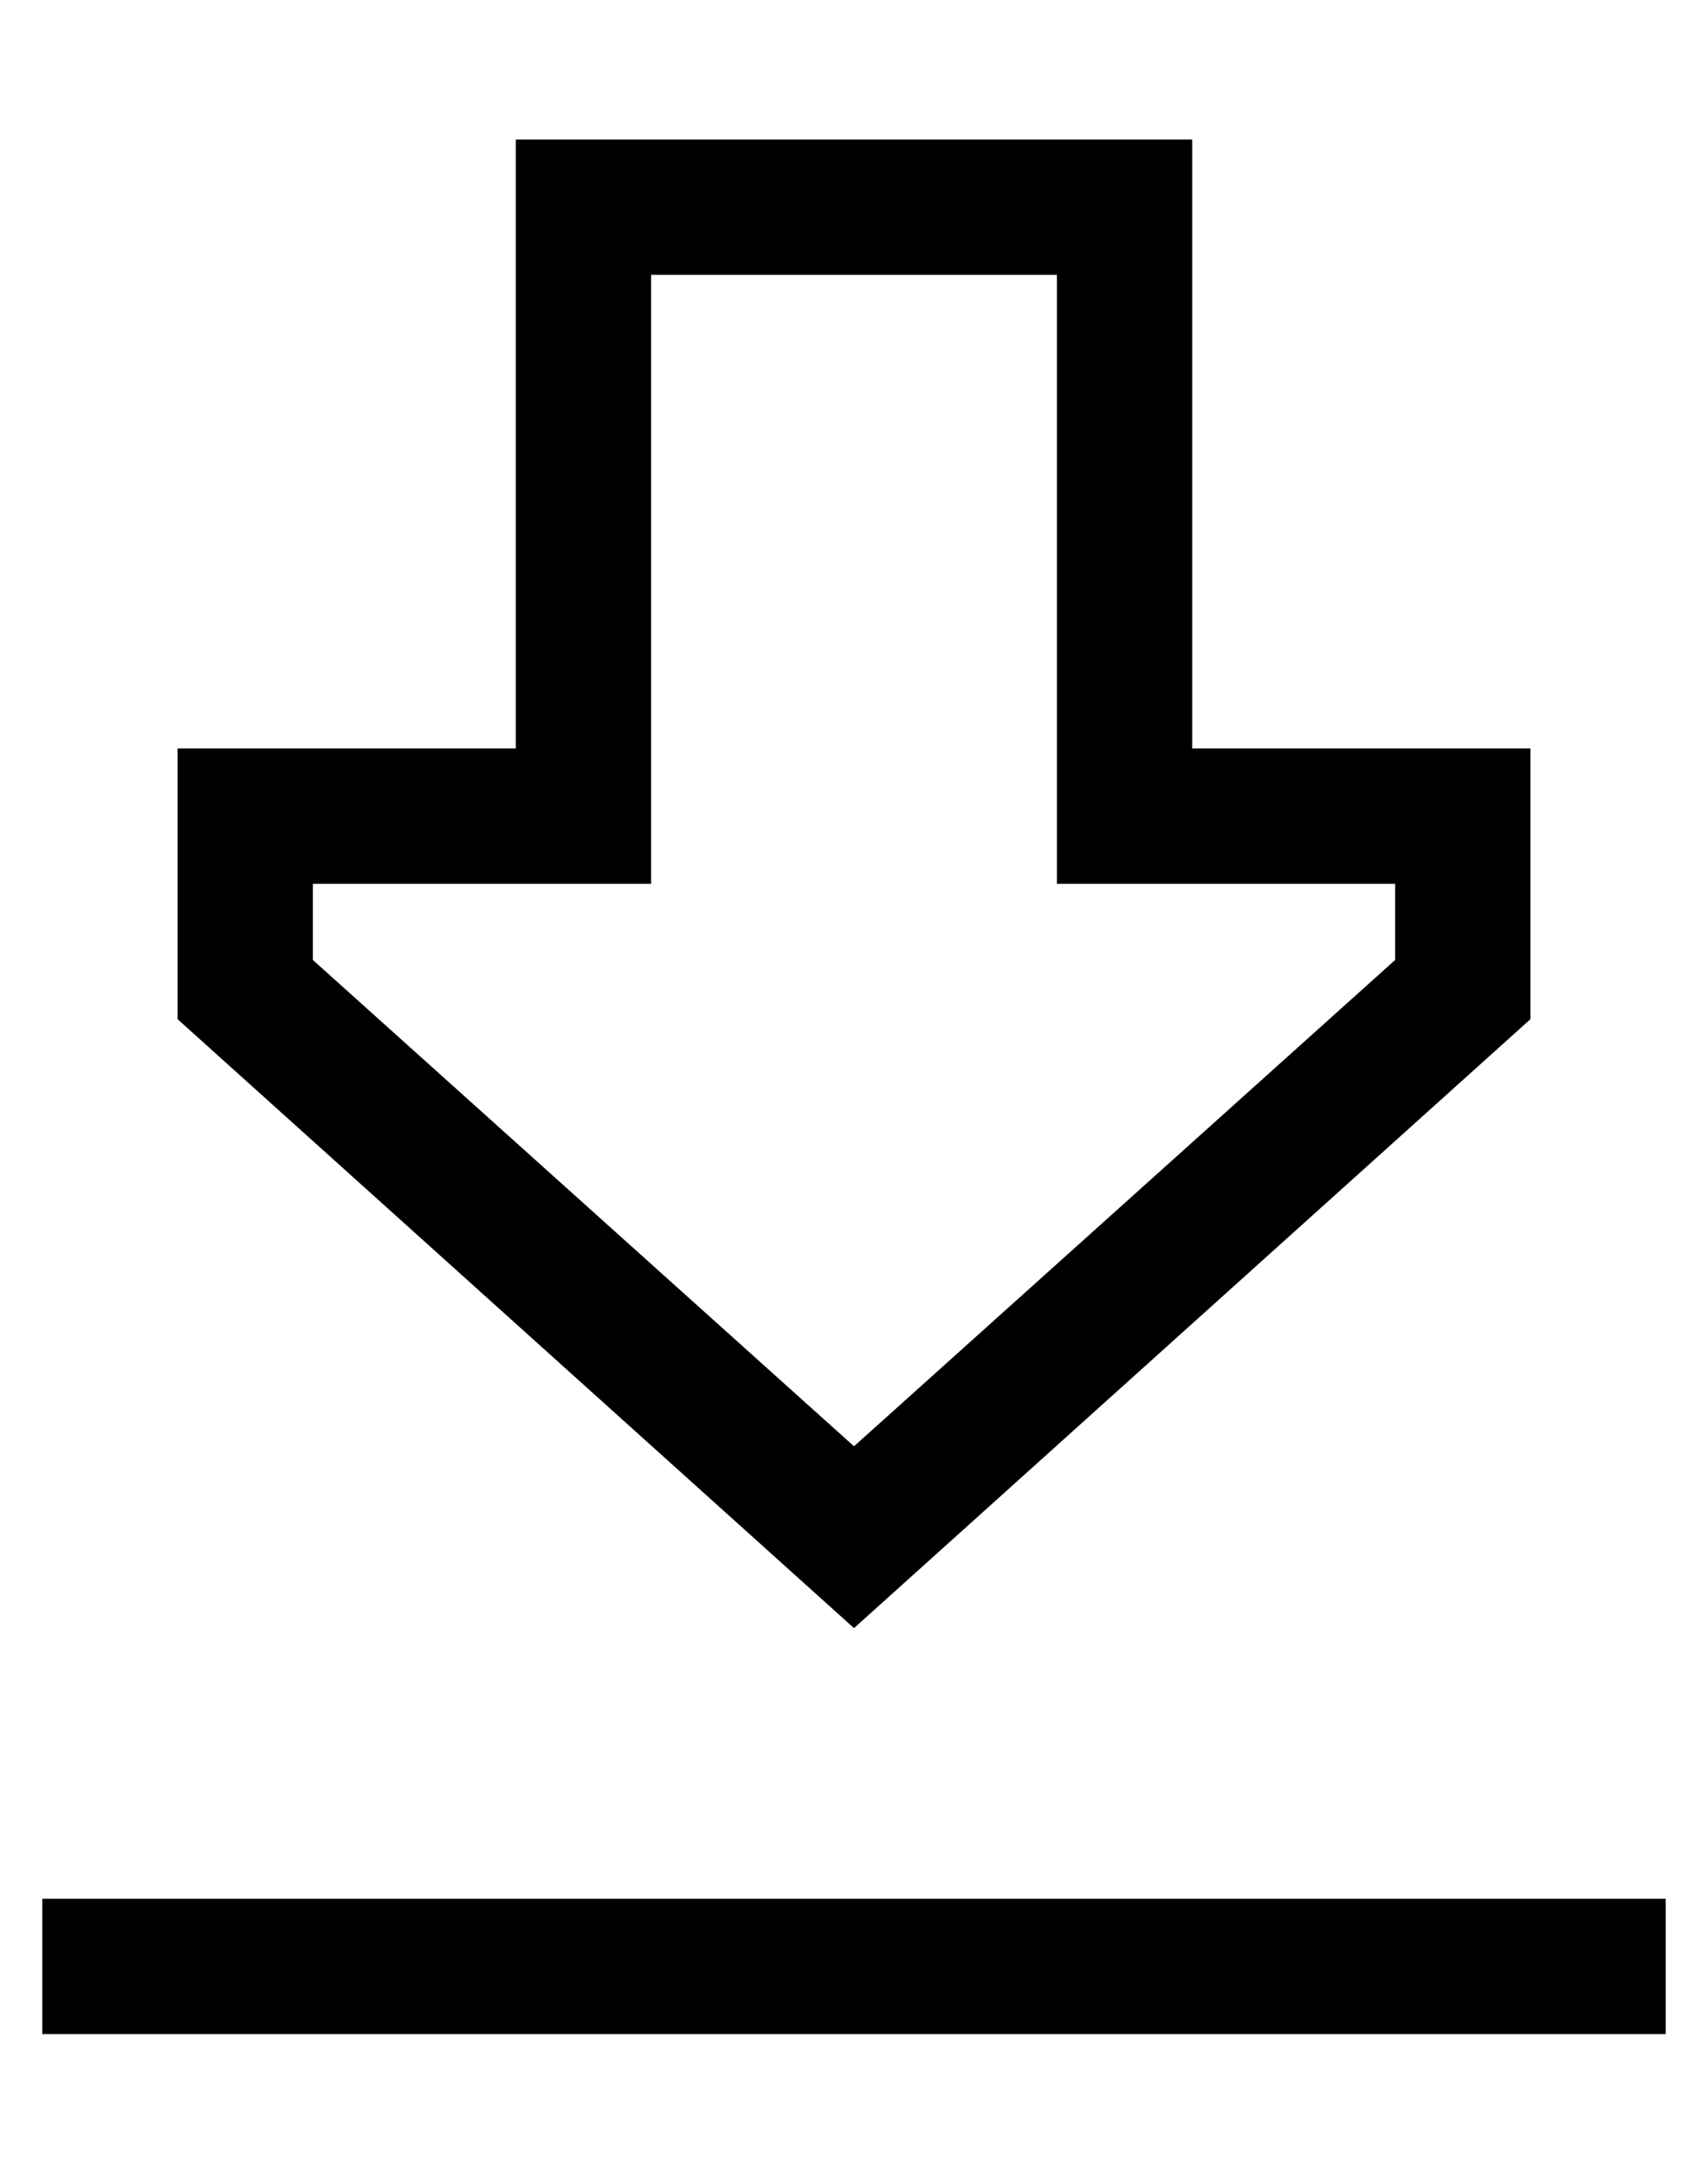 <?xml version="1.0" standalone="no"?>
<!DOCTYPE svg PUBLIC "-//W3C//DTD SVG 1.1//EN" "http://www.w3.org/Graphics/SVG/1.1/DTD/svg11.dtd" >
<svg xmlns="http://www.w3.org/2000/svg" xmlns:xlink="http://www.w3.org/1999/xlink" version="1.1" viewBox="-10 -40 404 512">
   <path fill="currentColor"
d="M16 409h-16h16h-16v32v0h16h368v-32v0h-16h-352zM240 137v32v-32v32h32h48v18v0l-128 115v0l-128 -115v0v-18v0h48h32v-32v0v-112v0h96v0v112v0zM352 137h-32h32h-80v-32v0v-80v0v-32v0h-32h-128v32v0v80v0v32v0h-32h-48v32v0v32v0l160 144v0l160 -144v0v-32v0v-32v0z
" />
</svg>
